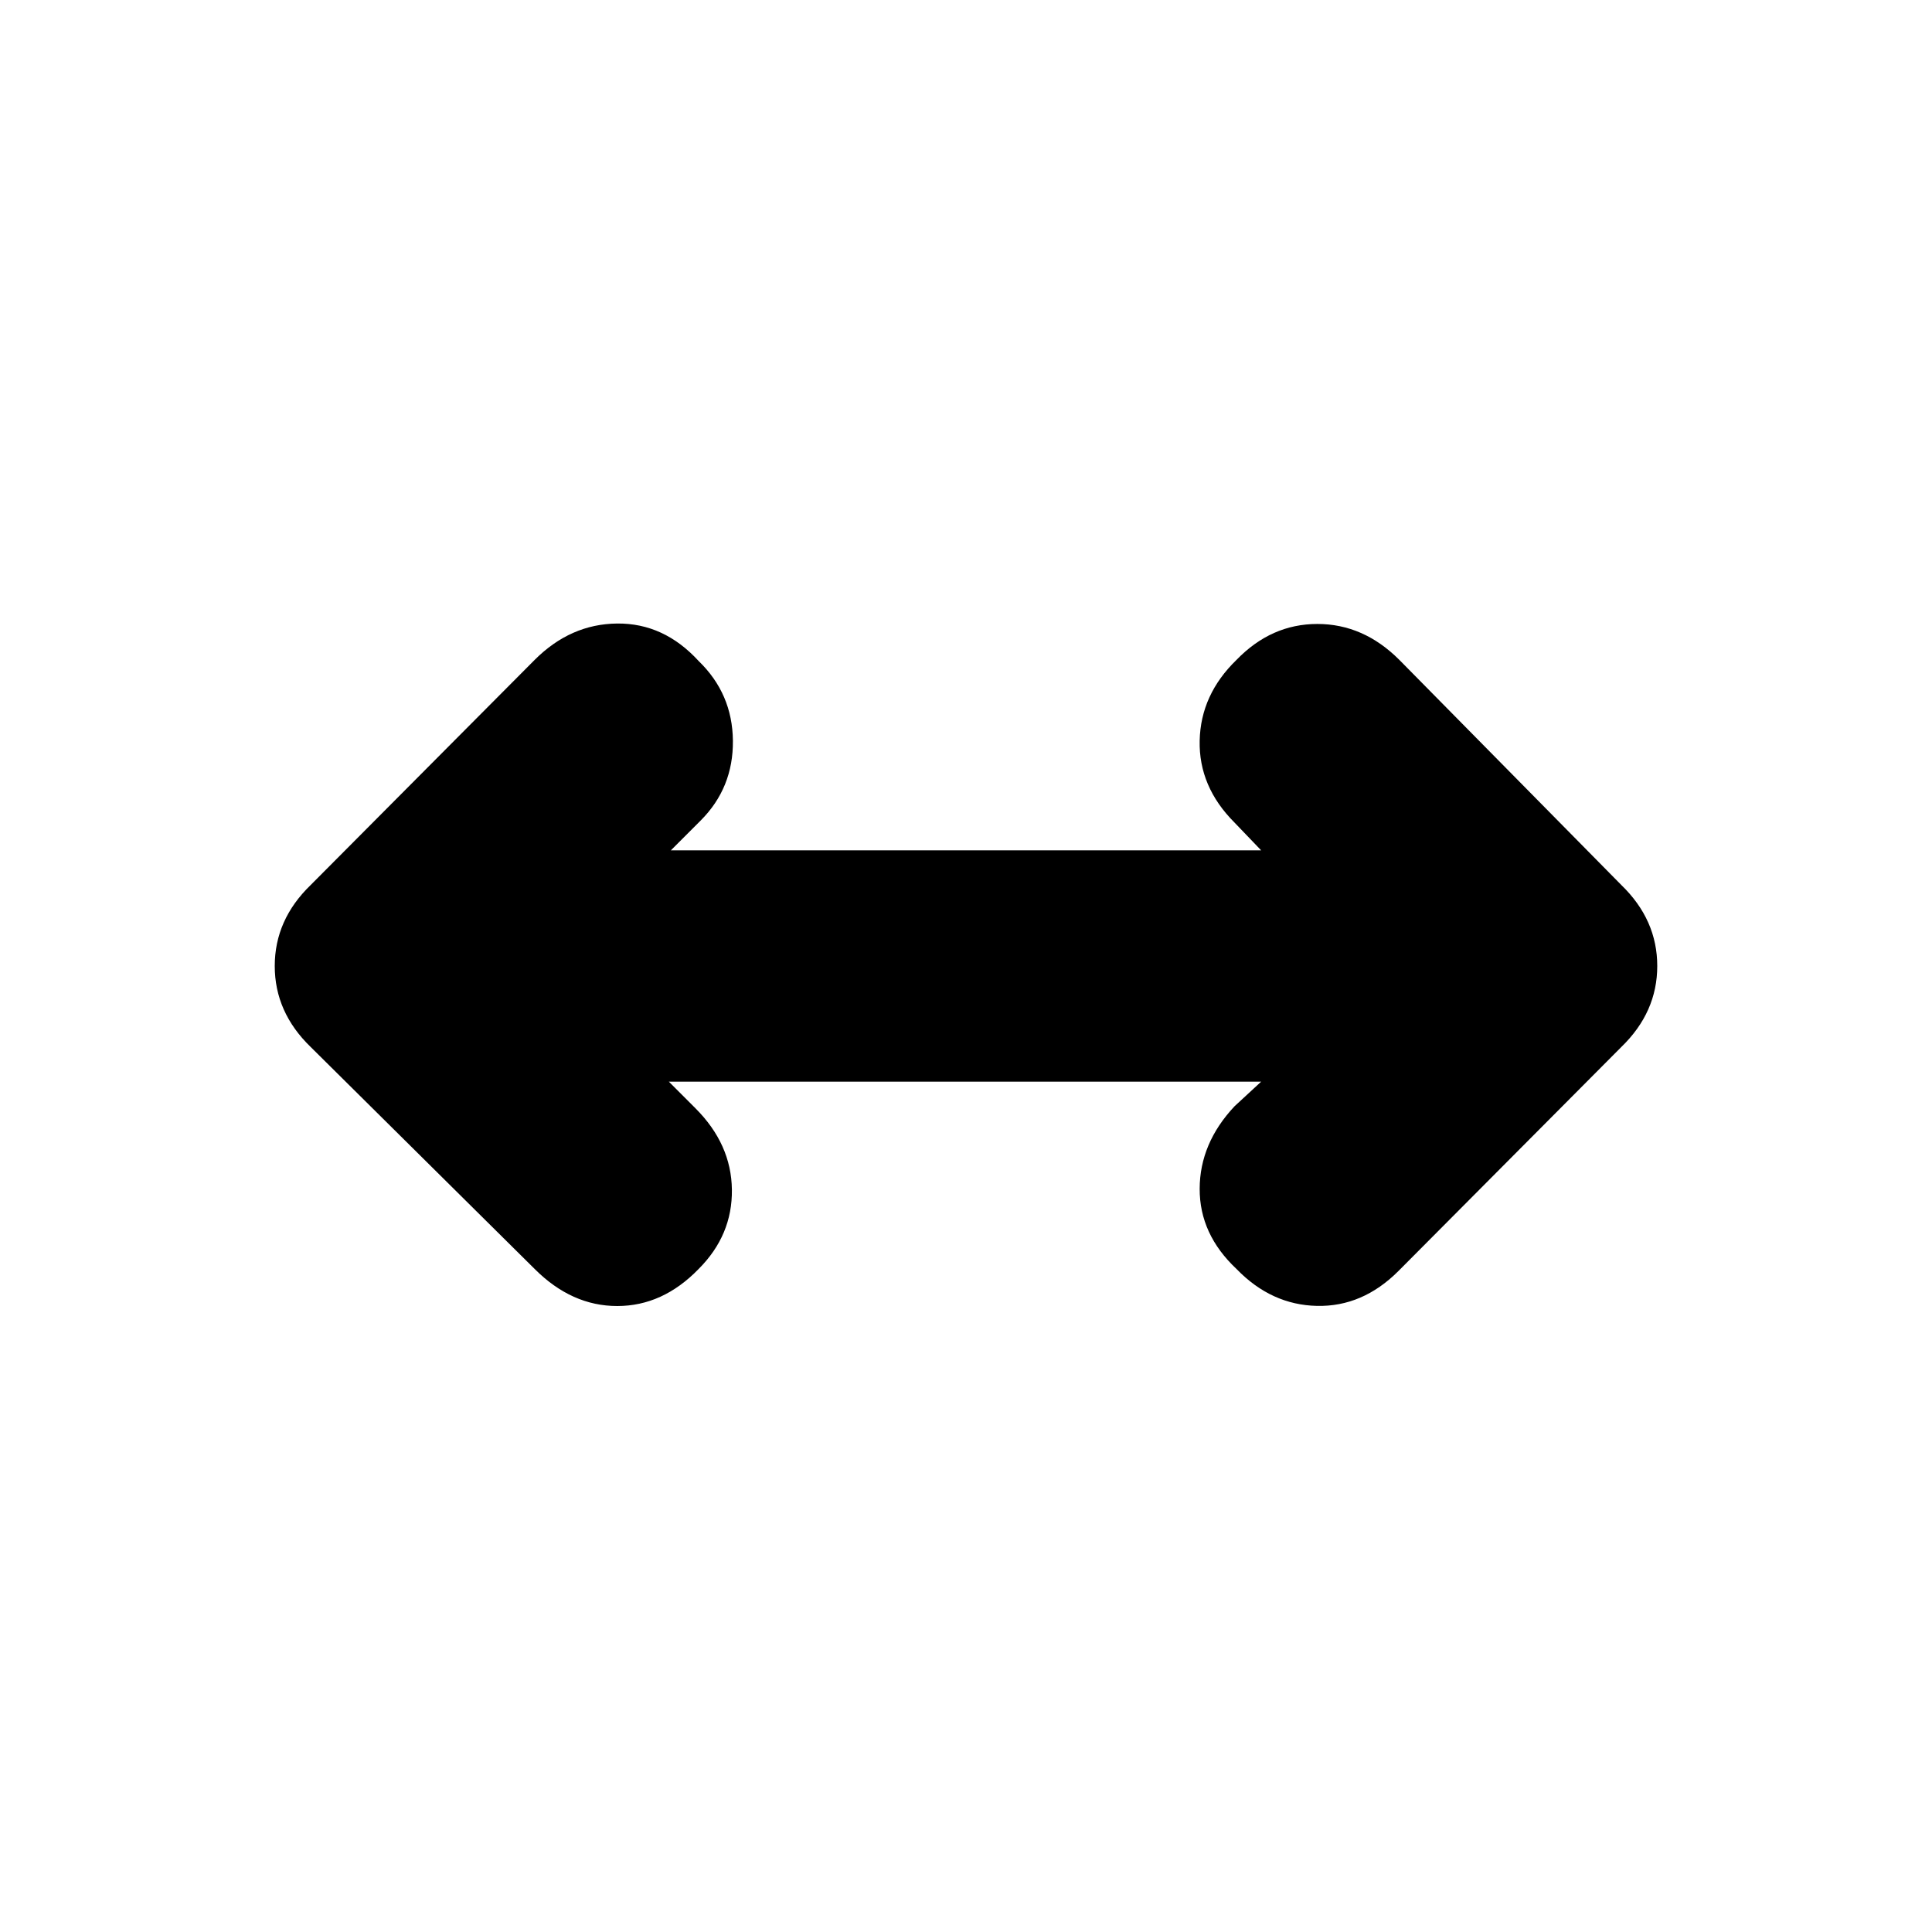 <svg xmlns="http://www.w3.org/2000/svg" height="20" viewBox="0 96 960 960" width="20"><path d="m332.349 633.479 13.217 13.217q17.826 17.826 18.109 40.435.282 22.609-16.544 39.435-17.826 18.391-40.435 18.391t-41-18.391L154.348 616.218Q136.521 598.957 136.521 576q0-22.957 17.827-40.218l111.348-111.913q17.826-17.826 41-18.044 23.174-.217 40.435 18.609 16.826 16.261 17.044 39.653.217 23.391-16.044 39.652l-14.782 14.782h293.302l-13.217-13.782q-17.826-17.826-17.326-40.718.5-22.891 18.326-40.152 17.261-17.826 40.153-17.826 22.891 0 40.717 17.826l110.348 111.913q17.827 17.261 17.827 40.218 0 22.957-17.827 40.218L694.87 727.566q-17.827 17.826-40.501 17.326-22.674-.5-39.935-18.326-18.391-17.261-18.326-39.87.065-22.609 17.326-41l13.217-12.217H332.349Z"/></svg>
